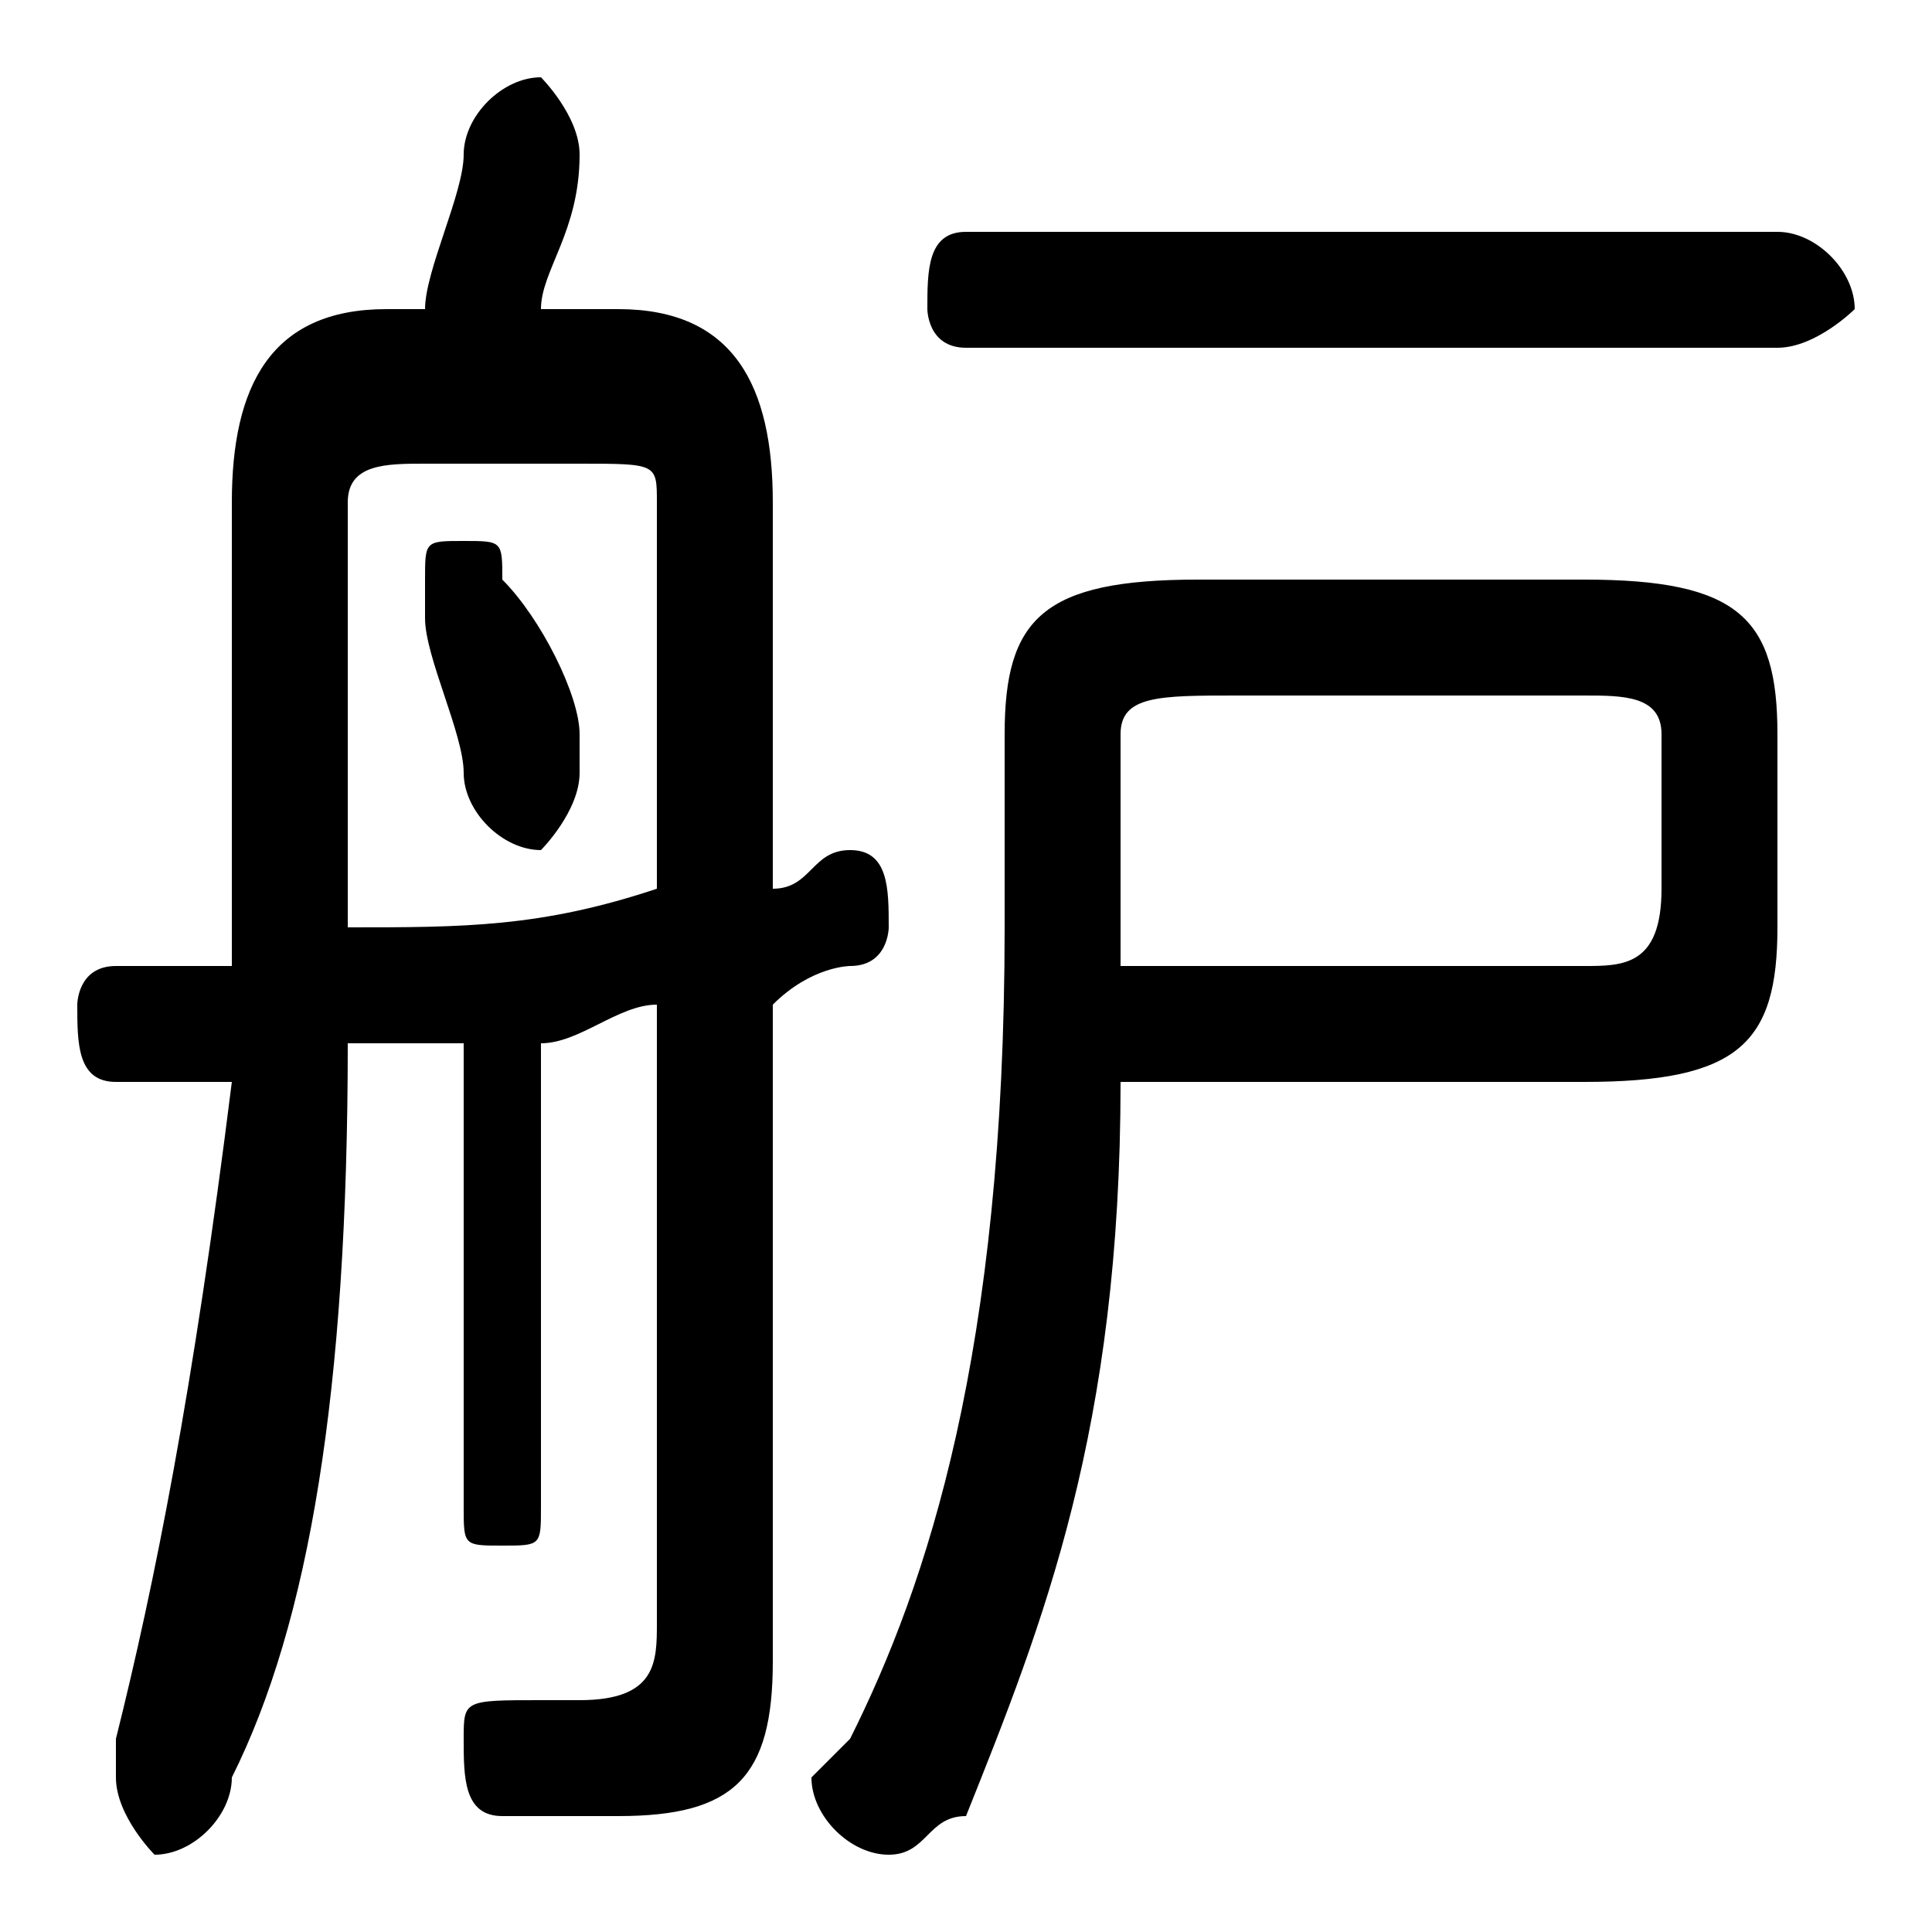 <svg xmlns="http://www.w3.org/2000/svg" viewBox="0 -44.0 50.0 50.0">
    <rect x="0" y="-44.0" width="50.0" height="50.0" fill="#808080" stroke="none"/>
    <g transform="scale(1, -1)">
        <!-- ボディの枠 -->
        <rect x="0" y="-6.0" width="50.0" height="50.0"
            stroke="white" fill="white"/>
        <!-- グリフ座標系の原点 -->
        <circle cx="0" cy="0" r="5" fill="white"/>
        <!-- グリフのアウトライン -->
        <g style="fill:black;stroke:#000000;stroke-width:0;stroke-linecap:round;stroke-linejoin:round;">
        <path d="M 13.0 29.0 C 13.0 30.0 13.0 30.0 12.0 30.0 C 11.0 30.0 11.0 30.0 11.0 29.0 C 11.0 28.0 11.0 28.0 11.0 28.0 C 11.0 27.0 12.0 25.0 12.0 24.0 C 12.0 23.0 13.0 22.0 14.0 22.0 C 14.0 22.0 15.0 23.0 15.0 24.0 C 15.0 24.0 15.0 25.0 15.0 25.0 C 15.0 26.0 14.0 28.0 13.0 29.0 Z M 17.0 2.0 C 17.0 1.0 17.0 0.0 15.0 0.0 C 15.0 0.0 14.0 0.0 14.0 0.0 C 12.0 0.0 12.0 -0.0 12.0 -1.0 C 12.0 -2.0 12.0 -3.0 13.0 -3.0 C 14.0 -3.0 15.0 -3.0 16.0 -3.0 C 19.0 -3.0 20.0 -2.0 20.0 1.0 L 20.0 18.0 C 21.0 19.0 22.0 19.0 22.0 19.0 C 23.0 19.0 23.0 20.0 23.0 20.0 C 23.0 21.0 23.0 22.0 22.0 22.0 C 21.0 22.0 21.0 21.0 20.0 21.0 L 20.0 31.0 C 20.0 34.0 19.0 36.0 16.0 36.0 L 14.0 36.0 C 14.0 37.0 15.0 38.0 15.0 40.0 C 15.0 41.0 14.0 42.0 14.0 42.0 C 13.0 42.0 12.0 41.0 12.0 40.0 C 12.0 39.0 11.0 37.0 11.0 36.0 L 10.0 36.0 C 7.0 36.0 6.0 34.0 6.0 31.0 L 6.0 22.0 C 6.0 21.0 6.0 20.0 6.0 19.0 C 5.0 19.0 4.0 19.0 3.0 19.0 C 2.0 19.0 2.0 18.0 2.0 18.0 C 2.0 17.0 2.0 16.0 3.0 16.0 C 4.0 16.0 5.0 16.0 6.0 16.0 C 5.0 8.0 4.0 3.0 3.0 -1.0 C 3.0 -2.0 3.0 -2.0 3.0 -2.0 C 3.0 -3.0 4.0 -4.0 4.0 -4.0 C 5.0 -4.0 6.0 -3.0 6.0 -2.0 C 8.0 2.0 9.0 8.0 9.0 17.0 C 10.0 17.0 11.0 17.0 12.0 17.0 L 12.0 5.0 C 12.0 4.0 12.0 4.0 13.0 4.0 C 14.0 4.0 14.0 4.0 14.0 5.0 L 14.0 17.0 C 15.0 17.0 16.0 18.0 17.0 18.0 Z M 17.0 21.0 C 14.0 20.0 12.0 20.0 9.0 20.0 C 9.0 21.0 9.0 22.0 9.0 22.0 L 9.0 31.0 C 9.0 32.0 10.0 32.0 11.0 32.0 L 15.0 32.0 C 17.0 32.0 17.0 32.0 17.0 31.0 Z M 41.0 16.0 C 45.0 16.0 46.0 17.0 46.0 20.0 L 46.0 25.0 C 46.0 28.0 45.0 29.0 41.0 29.0 L 31.0 29.0 C 27.0 29.0 26.0 28.0 26.0 25.0 L 26.0 20.0 C 26.0 9.0 24.0 3.0 22.0 -1.0 C 22.0 -1.0 21.0 -2.0 21.0 -2.0 C 21.0 -3.0 22.0 -4.0 23.0 -4.0 C 24.0 -4.0 24.0 -3.0 25.0 -3.0 C 27.0 2.0 29.0 7.0 29.0 16.0 Z M 29.0 19.0 C 29.0 19.0 29.0 19.0 29.0 19.0 L 29.0 25.0 C 29.0 26.0 30.0 26.0 32.0 26.0 L 41.0 26.0 C 42.0 26.0 43.0 26.0 43.0 25.0 L 43.0 21.0 C 43.0 19.0 42.0 19.0 41.0 19.0 Z M 46.0 35.0 C 47.0 35.0 48.0 36.0 48.0 36.0 C 48.0 37.0 47.0 38.0 46.0 38.0 L 25.0 38.0 C 24.0 38.0 24.0 37.0 24.0 36.0 C 24.0 36.0 24.0 35.0 25.0 35.0 Z"/>
    </g>
    </g>
</svg>
